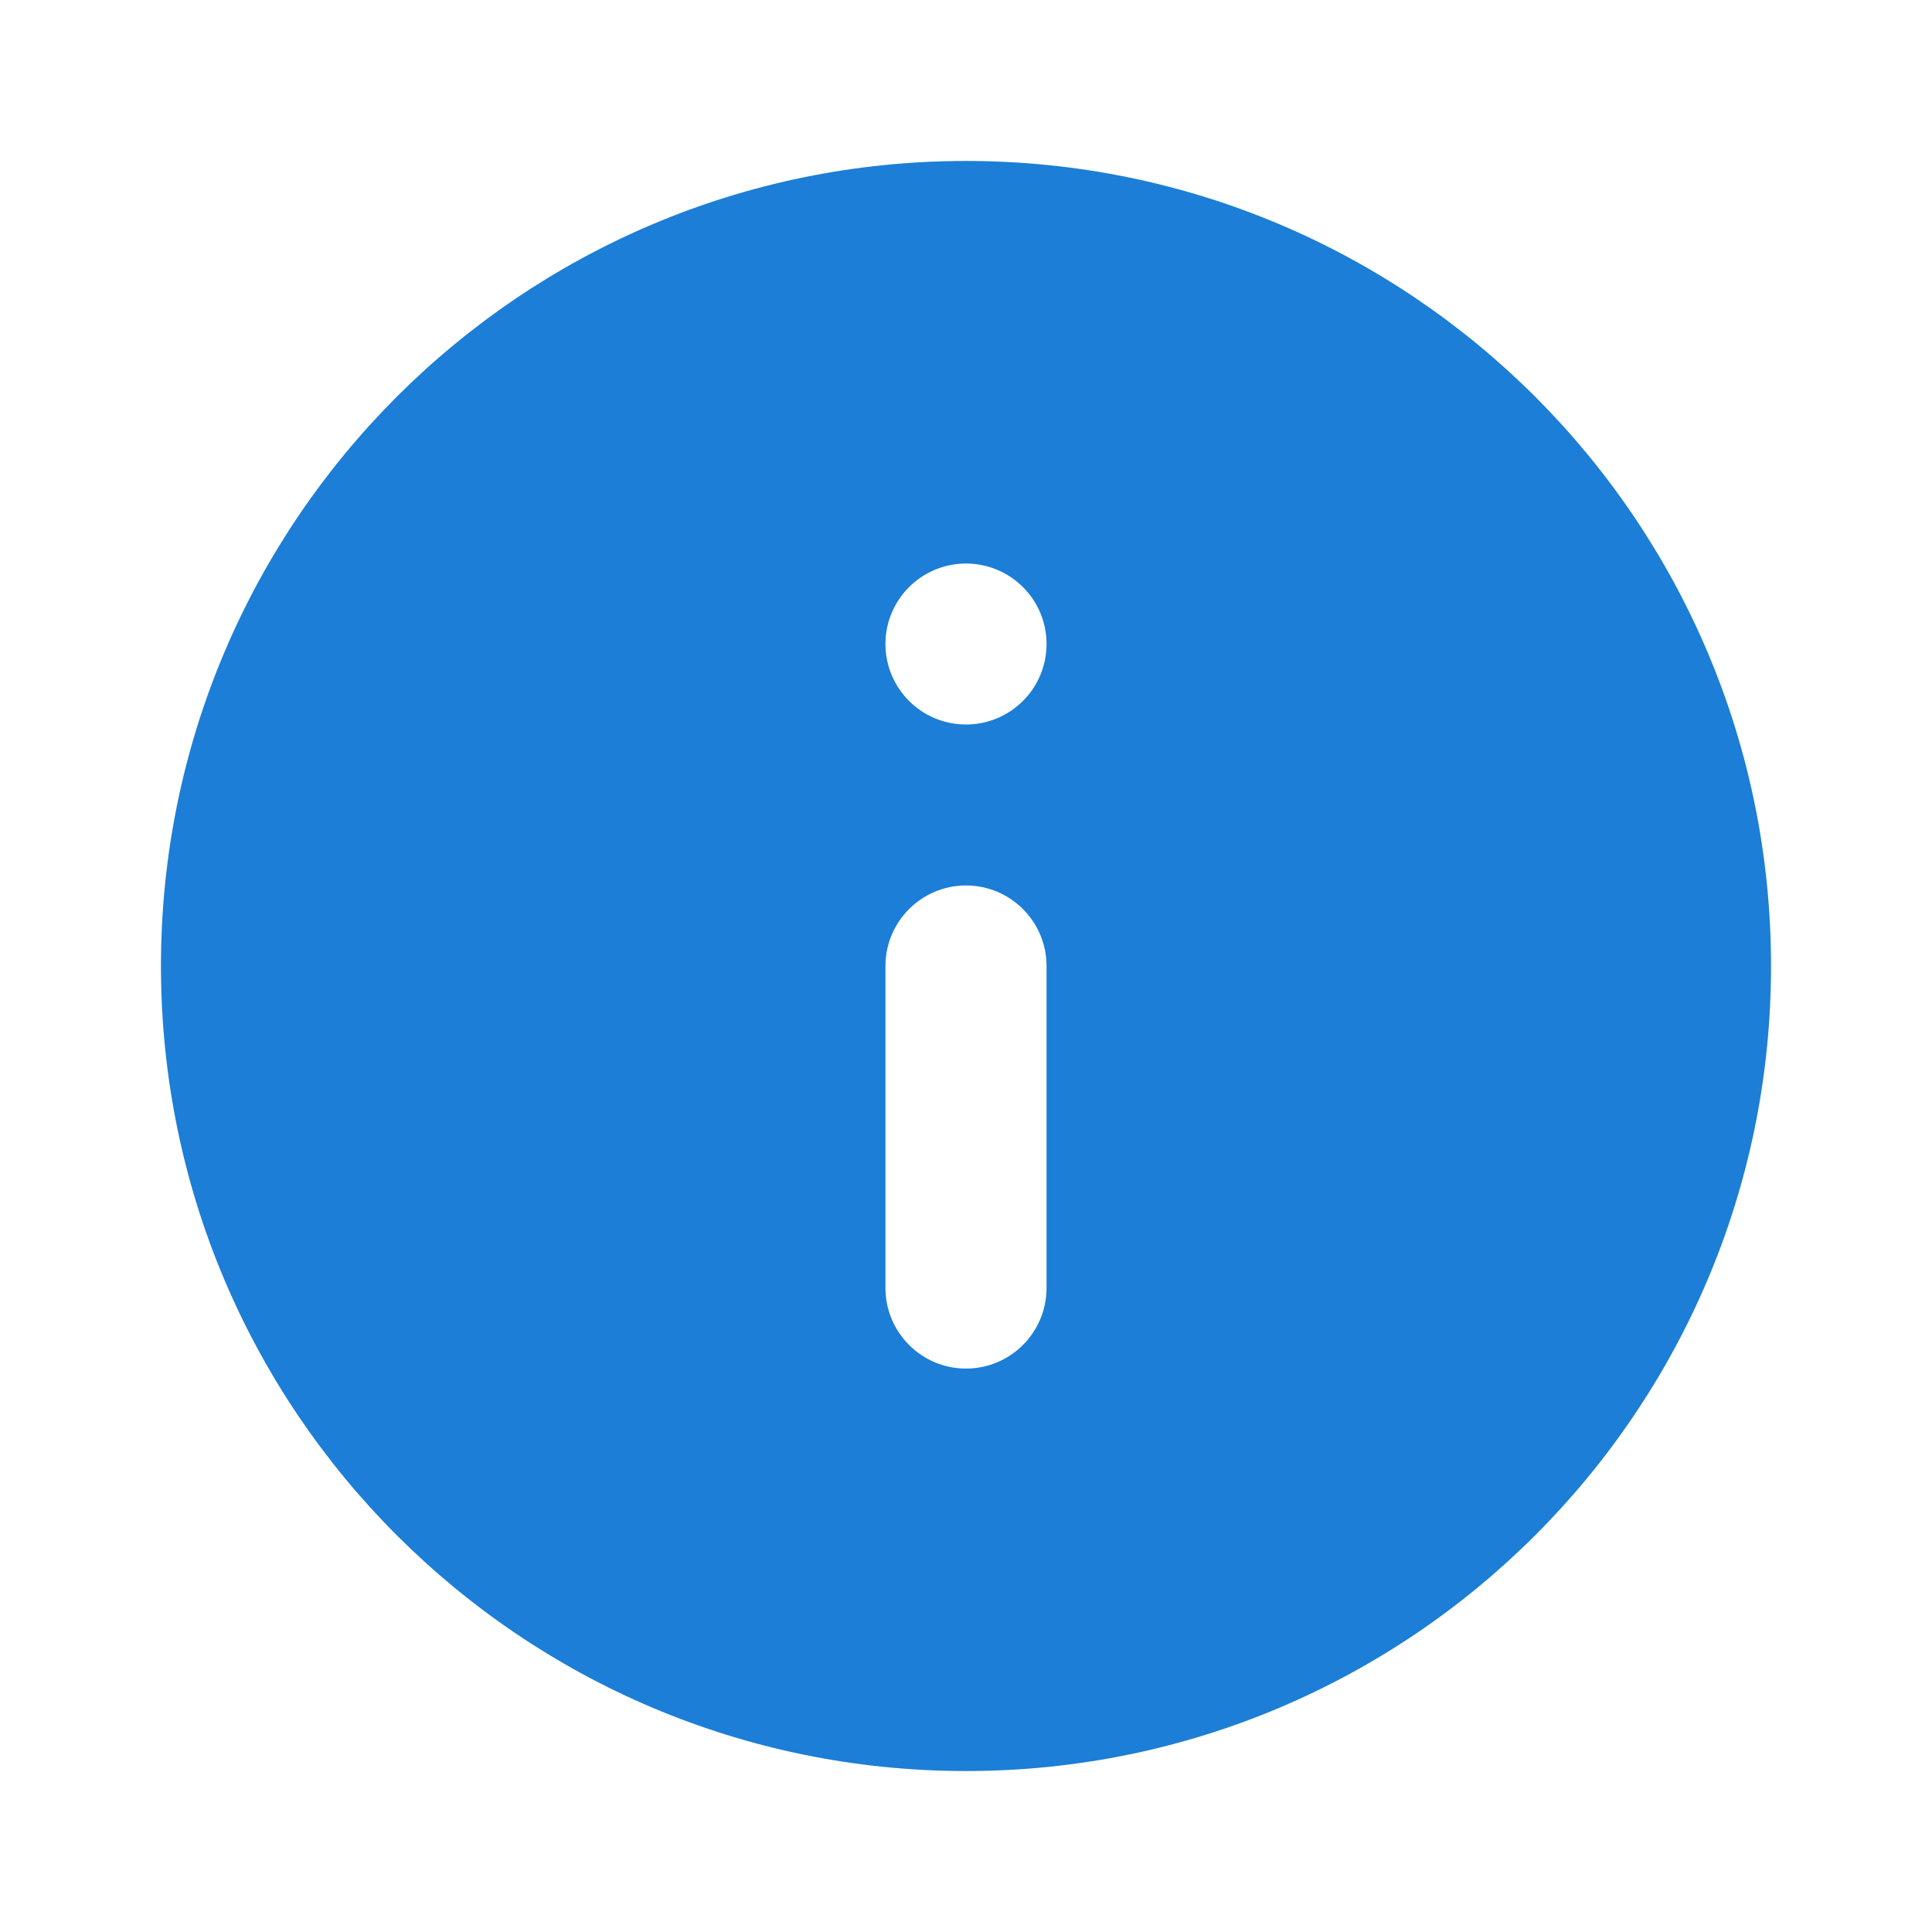 <svg width="16" height="16" viewBox="0 0 16 16" fill="none" xmlns="http://www.w3.org/2000/svg">
<path d="M8 14.667C4.318 14.667 1.333 11.682 1.333 8C1.333 4.318 4.318 1.333 8 1.333C11.682 1.333 14.667 4.318 14.667 8C14.667 11.682 11.682 14.667 8 14.667ZM8 7.333C7.632 7.333 7.333 7.632 7.333 8V10.667C7.333 11.035 7.632 11.334 8 11.334C8.368 11.334 8.667 11.035 8.667 10.667V8C8.667 7.632 8.368 7.333 8 7.333ZM8 4.667C7.632 4.667 7.333 4.965 7.333 5.333C7.333 5.702 7.632 6 8 6C8.368 6 8.667 5.702 8.667 5.333C8.667 4.965 8.368 4.667 8 4.667Z" fill="#1C7ED6"/>
</svg>
